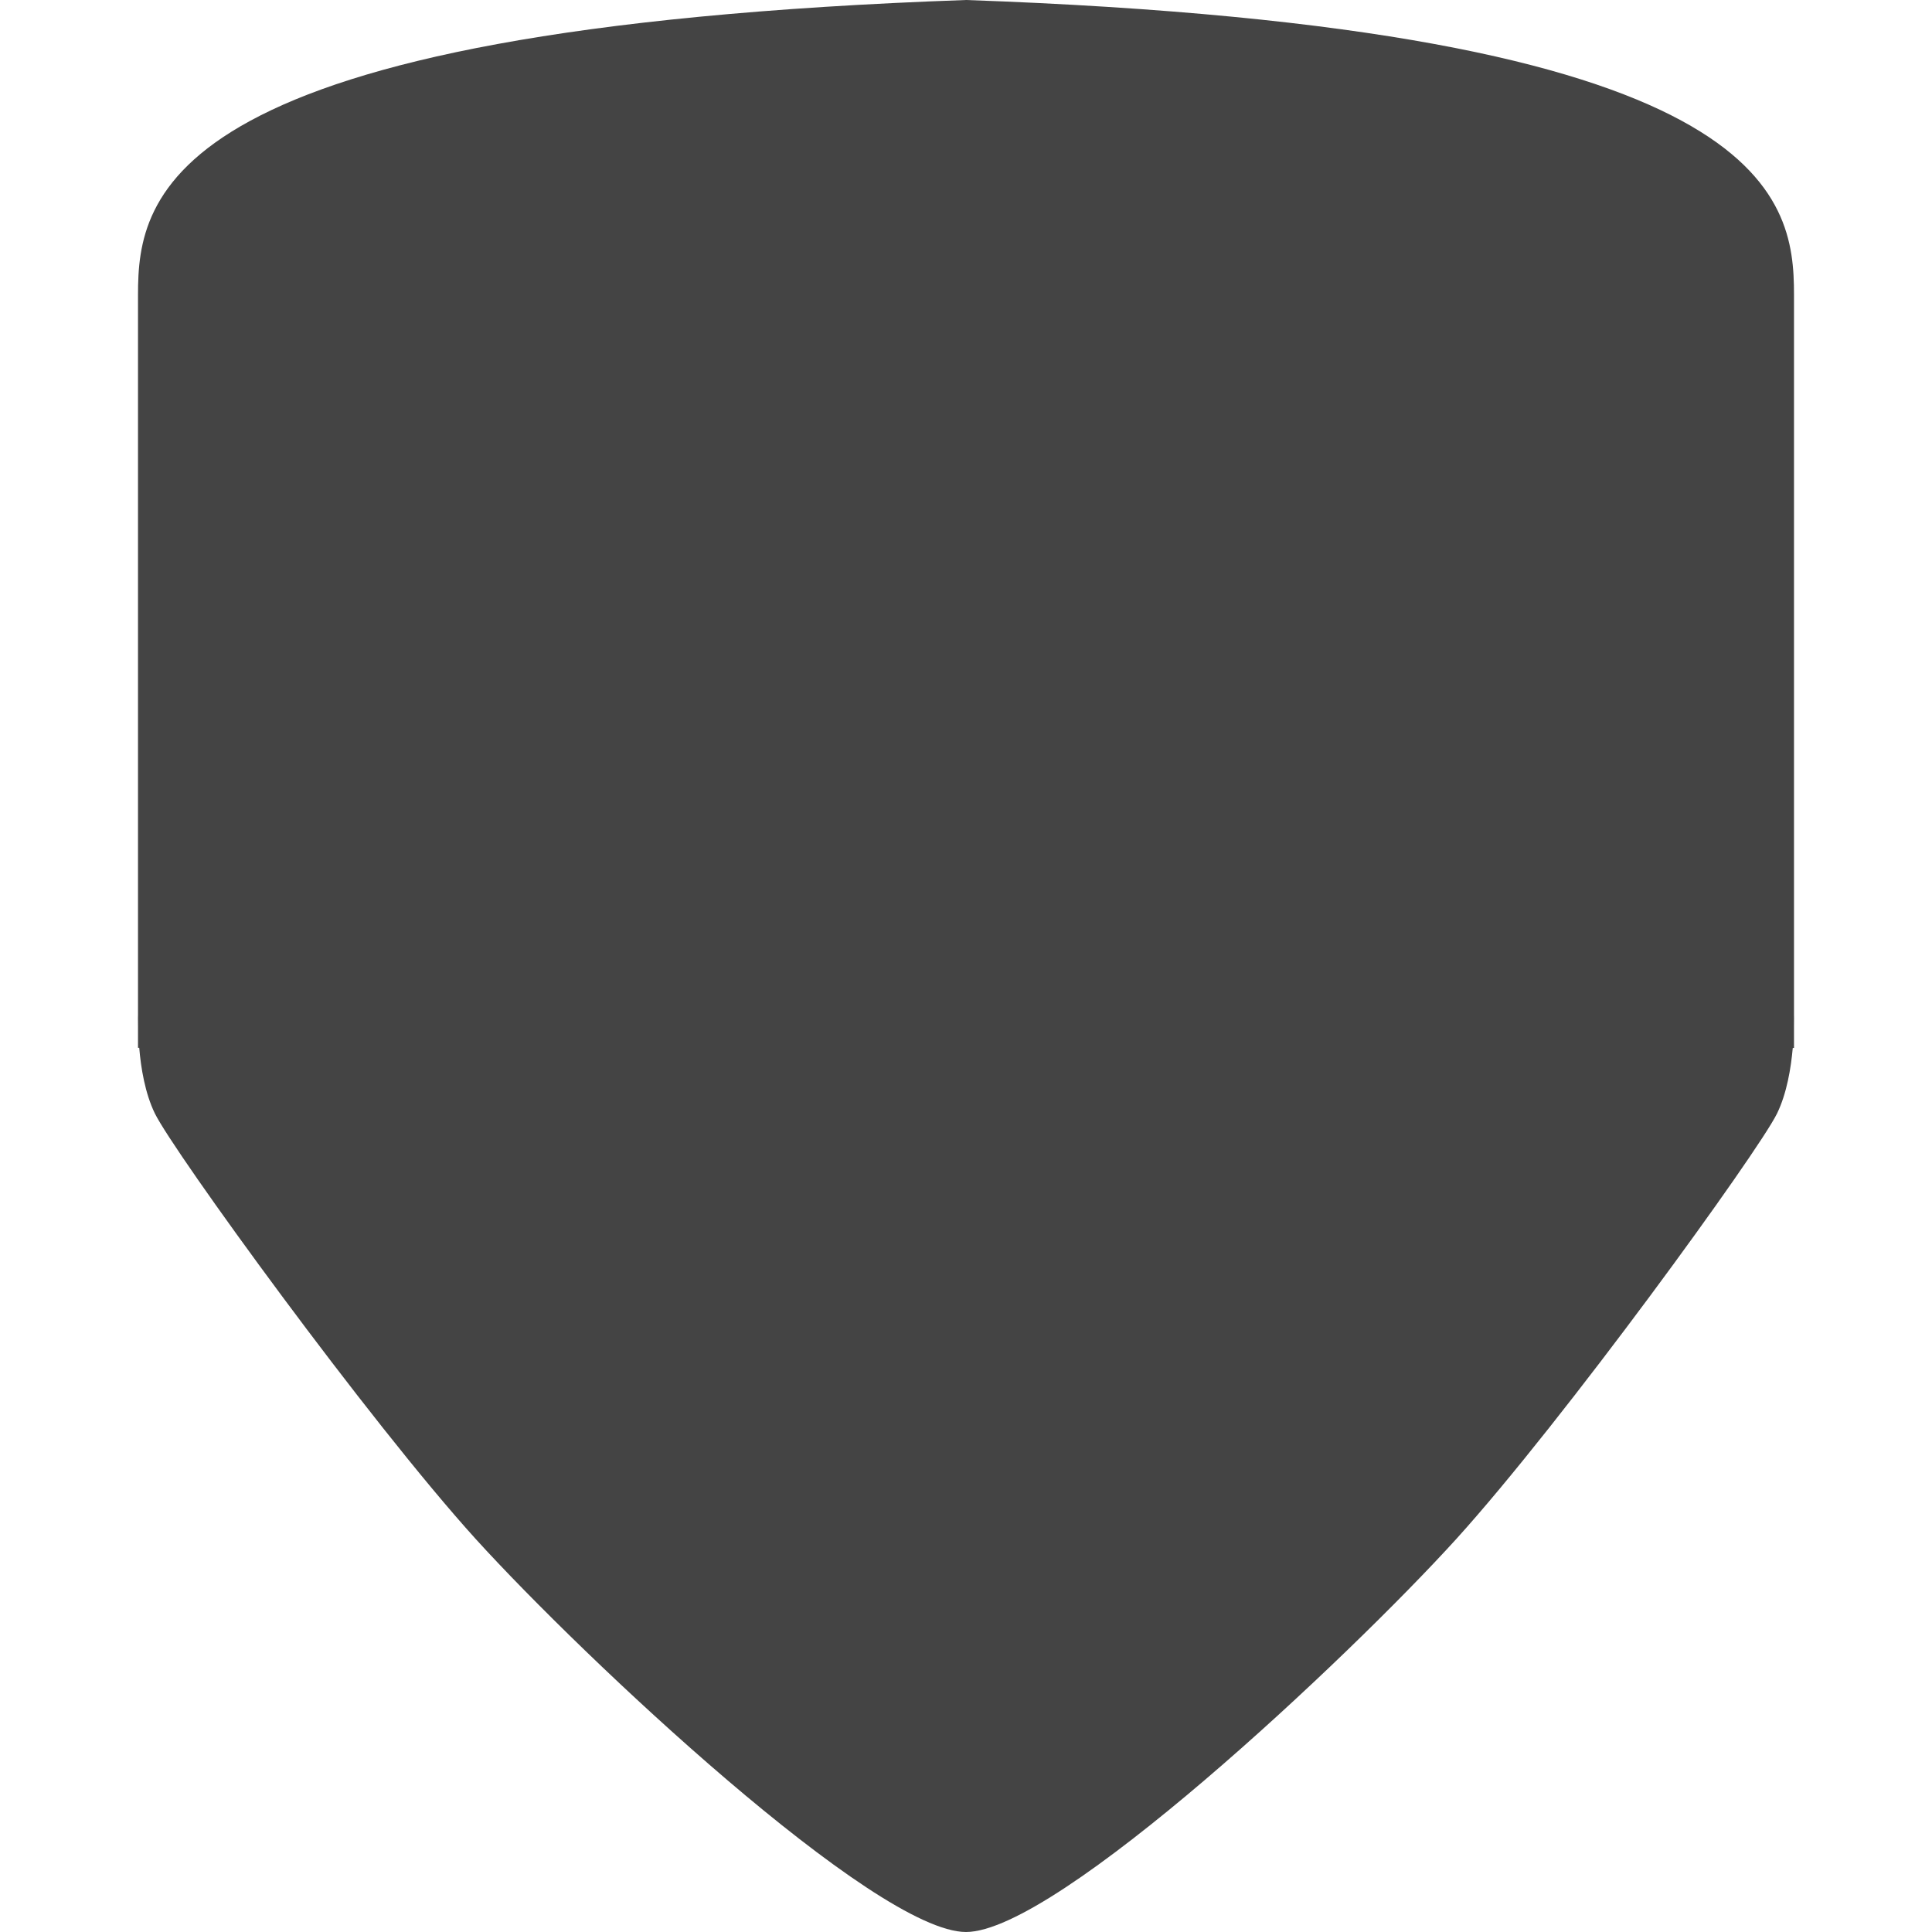 <svg xmlns:xlink="http://www.w3.org/1999/xlink" xmlns="http://www.w3.org/2000/svg" role="img" class="df-icon df-icon--bag" width="32"  height="32" ><defs><symbol id="tank" viewBox="0 0 14 14">
		<title>Tank Icon</title>
		<path d="M13,7.435v0.159h-0.009c-0.013,0.146-0.043,0.329-0.114,0.475c-0.138,0.281-1.546,2.224-2.326,3.085C9.771,12.013,7.658,14,7,14s-2.771-1.987-3.552-2.847C2.668,10.292,1.26,8.35,1.122,8.068c-0.071-0.146-0.101-0.33-0.113-0.475H1V7.435C0.999,7.387,1,7.356,1,7.356V4.864V2.136C1,1.413,1.175,0.206,7,0c5.824,0.206,6,1.413,6,2.135v2.729v2.492C13,7.356,13.001,7.387,13,7.435z"></path>
	</symbol></defs>
										<use xlink:href="#tank" fill="#444444" stroke-width="2px"></use>
									</svg>